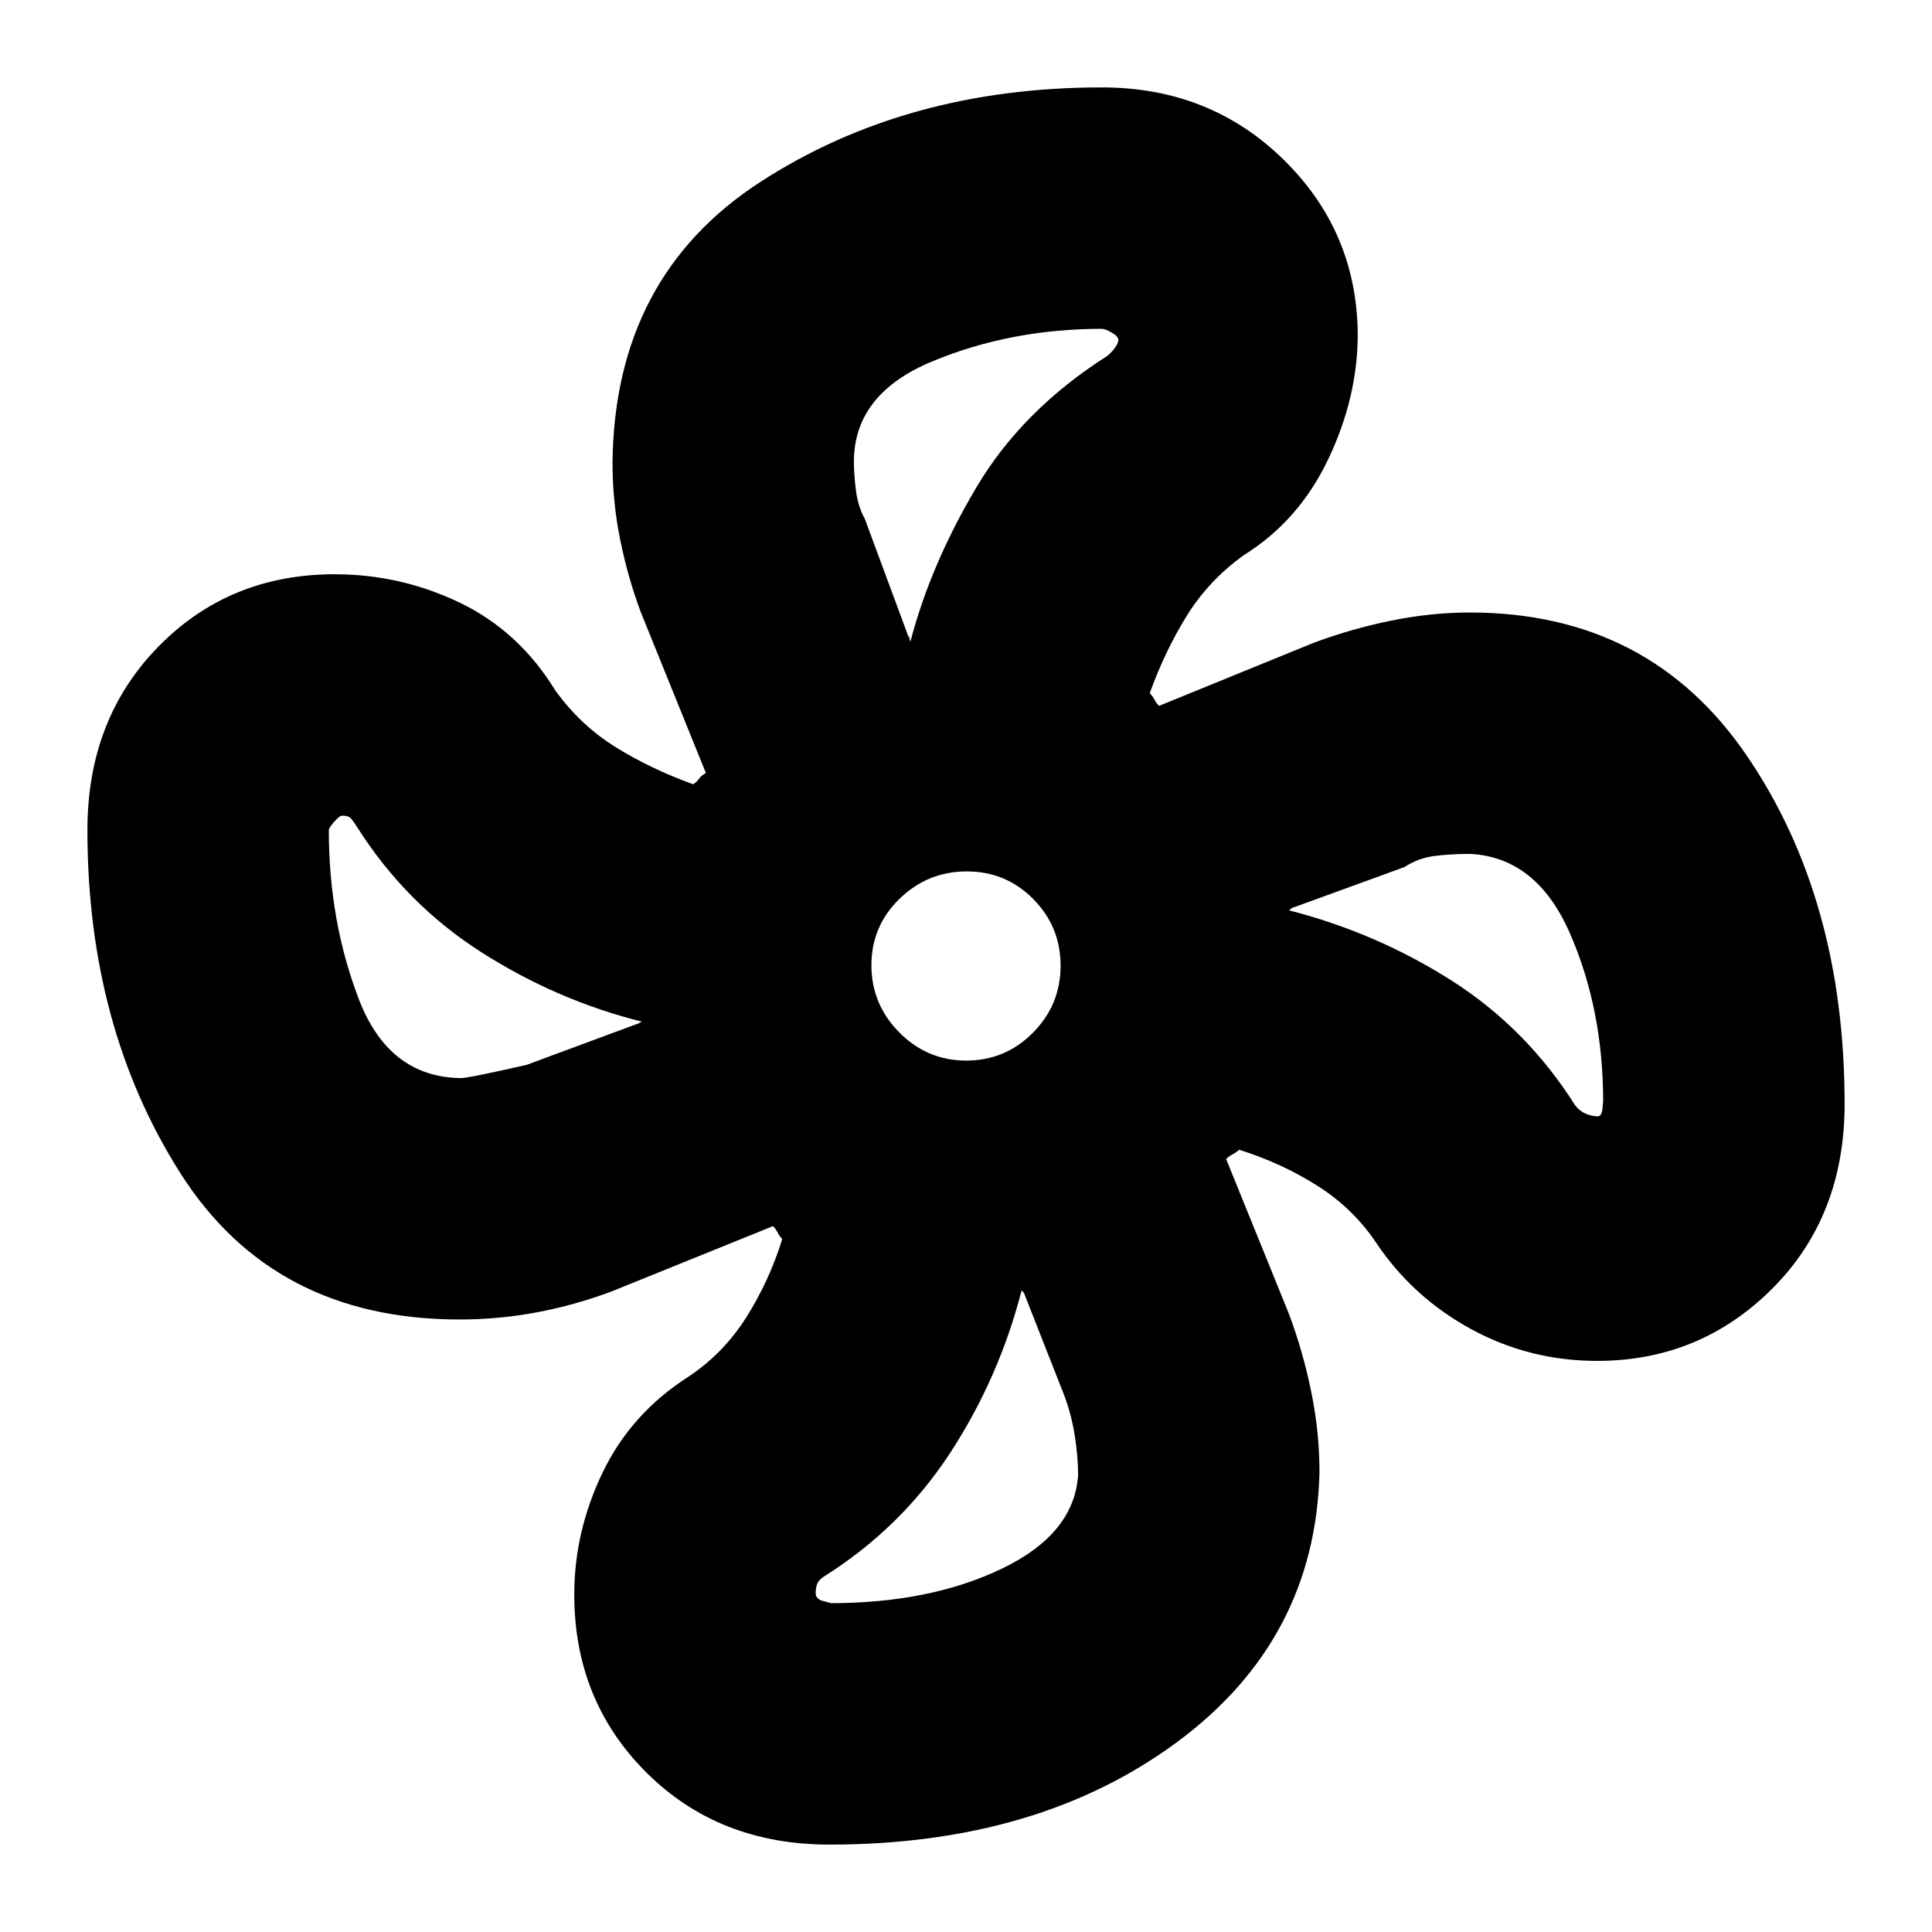 <svg xmlns="http://www.w3.org/2000/svg" height="20" viewBox="0 -960 960 960" width="20"><path d="M412.12-43.43q-54.95 0-90.86-35.74t-35.91-88.52q0-31.36 14.11-60.67 14.11-29.3 42.54-47.51 17.39-11.53 28.76-29.46 11.37-17.94 17.94-38.98-1.44-1.56-2.31-3.28-.87-1.71-2.3-3.15l-80.12 32.42q-18.23 6.84-37.19 10.41-18.96 3.56-38.39 3.56-92.59 0-138.77-72.71-46.19-72.71-46.19-170.46 0-55.16 35.24-91.15 35.24-35.98 87.61-35.98 32.78 0 62.16 14.11 29.37 14.11 47.43 43.54 12.53 17.39 30.04 28.26 17.52 10.87 38.52 18.44 1.77-1.11 2.82-2.64 1.05-1.54 3.49-2.97l-32.42-80.12q-6.41-17.23-10.19-35.93-3.78-18.7-3.78-38.25 1-92.39 73.44-139.37 72.44-46.99 169.73-46.99 53.54 0 90.12 35.74 36.58 35.74 37.01 86.83 0 31.39-14.64 62.13-14.64 30.73-42.01 47.74-17.39 12.53-28.26 30.04-10.87 17.52-18.44 38.52 1.44 1.44 2.31 3.16.87 1.71 2.3 3.15l76.66-31.26q18.69-7 38.6-11.07 19.92-4.06 39.18-4.06 89.15 0 137.68 71.22 48.54 71.22 48.54 172.95 0 55.83-35.92 91.76-35.92 35.94-87.01 35.94-33.6 0-62.5-15.71T684.13-342q-11.53-17.39-29.46-28.76-17.94-11.37-38.98-17.94-1.56 1.44-3.28 2.31-1.71.87-3.15 2.3L640.52-307q7 18.75 11.06 38.74 4.07 19.99 4.07 39.83-2 83.26-70.87 134.13-68.87 50.87-172.66 50.87ZM480.13-433q19.42 0 33.15-13.86Q527-460.72 527-480.13q0-19.42-13.59-33.15Q499.82-527 480.4-527q-19.42 0-33.41 13.59Q433-499.82 433-480.4q0 19.42 13.86 33.41Q460.72-433 480.13-433Zm-28.57-210.22q.05-1.43.23-.31.18 1.13.56 2.44 10-38.3 32.82-76.76 22.82-38.47 65.22-65.41 2.59-2.33 3.95-4.4 1.36-2.06 1.36-3.42 0-1.79-3.3-3.66-3.29-1.87-4.88-1.87-45.26 0-84.21 16.15-38.96 16.15-39.01 49.8 0 6.31 1 14.31t4.45 14.23l21.81 58.9ZM229.03-424.3q3.75 0 32.62-6.57l56.13-20.8q0-.5.16-.31t.97-.37q-42.26-10.56-79.8-34.54-37.55-23.98-61.81-62.37-1.75-2.74-2.92-4.09-1.17-1.35-4.42-1.35-1.27 0-3.92 3.05-2.65 3.04-2.65 4.13 0 45.13 14.89 83.96 14.89 38.82 50.75 39.26Zm183.45 260.91q49.74 0 85.48-17.22 35.74-17.21 37.74-46.32 0-9.29-1.71-20.02-1.7-10.74-5.58-20.74l-19.71-50.09q-.63-.33-.53-.37.11-.03-.52-.76-11.13 43.39-35.39 80.65Q448-201 409.61-176.74q-2.38 1.45-3.34 3.32-.97 1.86-.97 5.44.28 2.76 4.29 3.67 4.02.92 2.89.92ZM793.89-405.3q2.05 0 2.39-4 .33-4 .33-3.18 0-46.07-16.57-83.86-16.56-37.79-49.71-39.36-9.06 0-17.3 1-8.25 1-15.25 5.57l-56.13 20.43q-.33.63-.36.53-.04-.11-.77.52 43.39 11.13 80.66 34.82 37.26 23.7 61.52 62.09 2.21 2.85 5.28 4.14 3.06 1.3 5.91 1.3ZM640.52-507.65ZM452.35-641.09ZM318.91-452.35Zm188.74 133.44Z"/></svg>